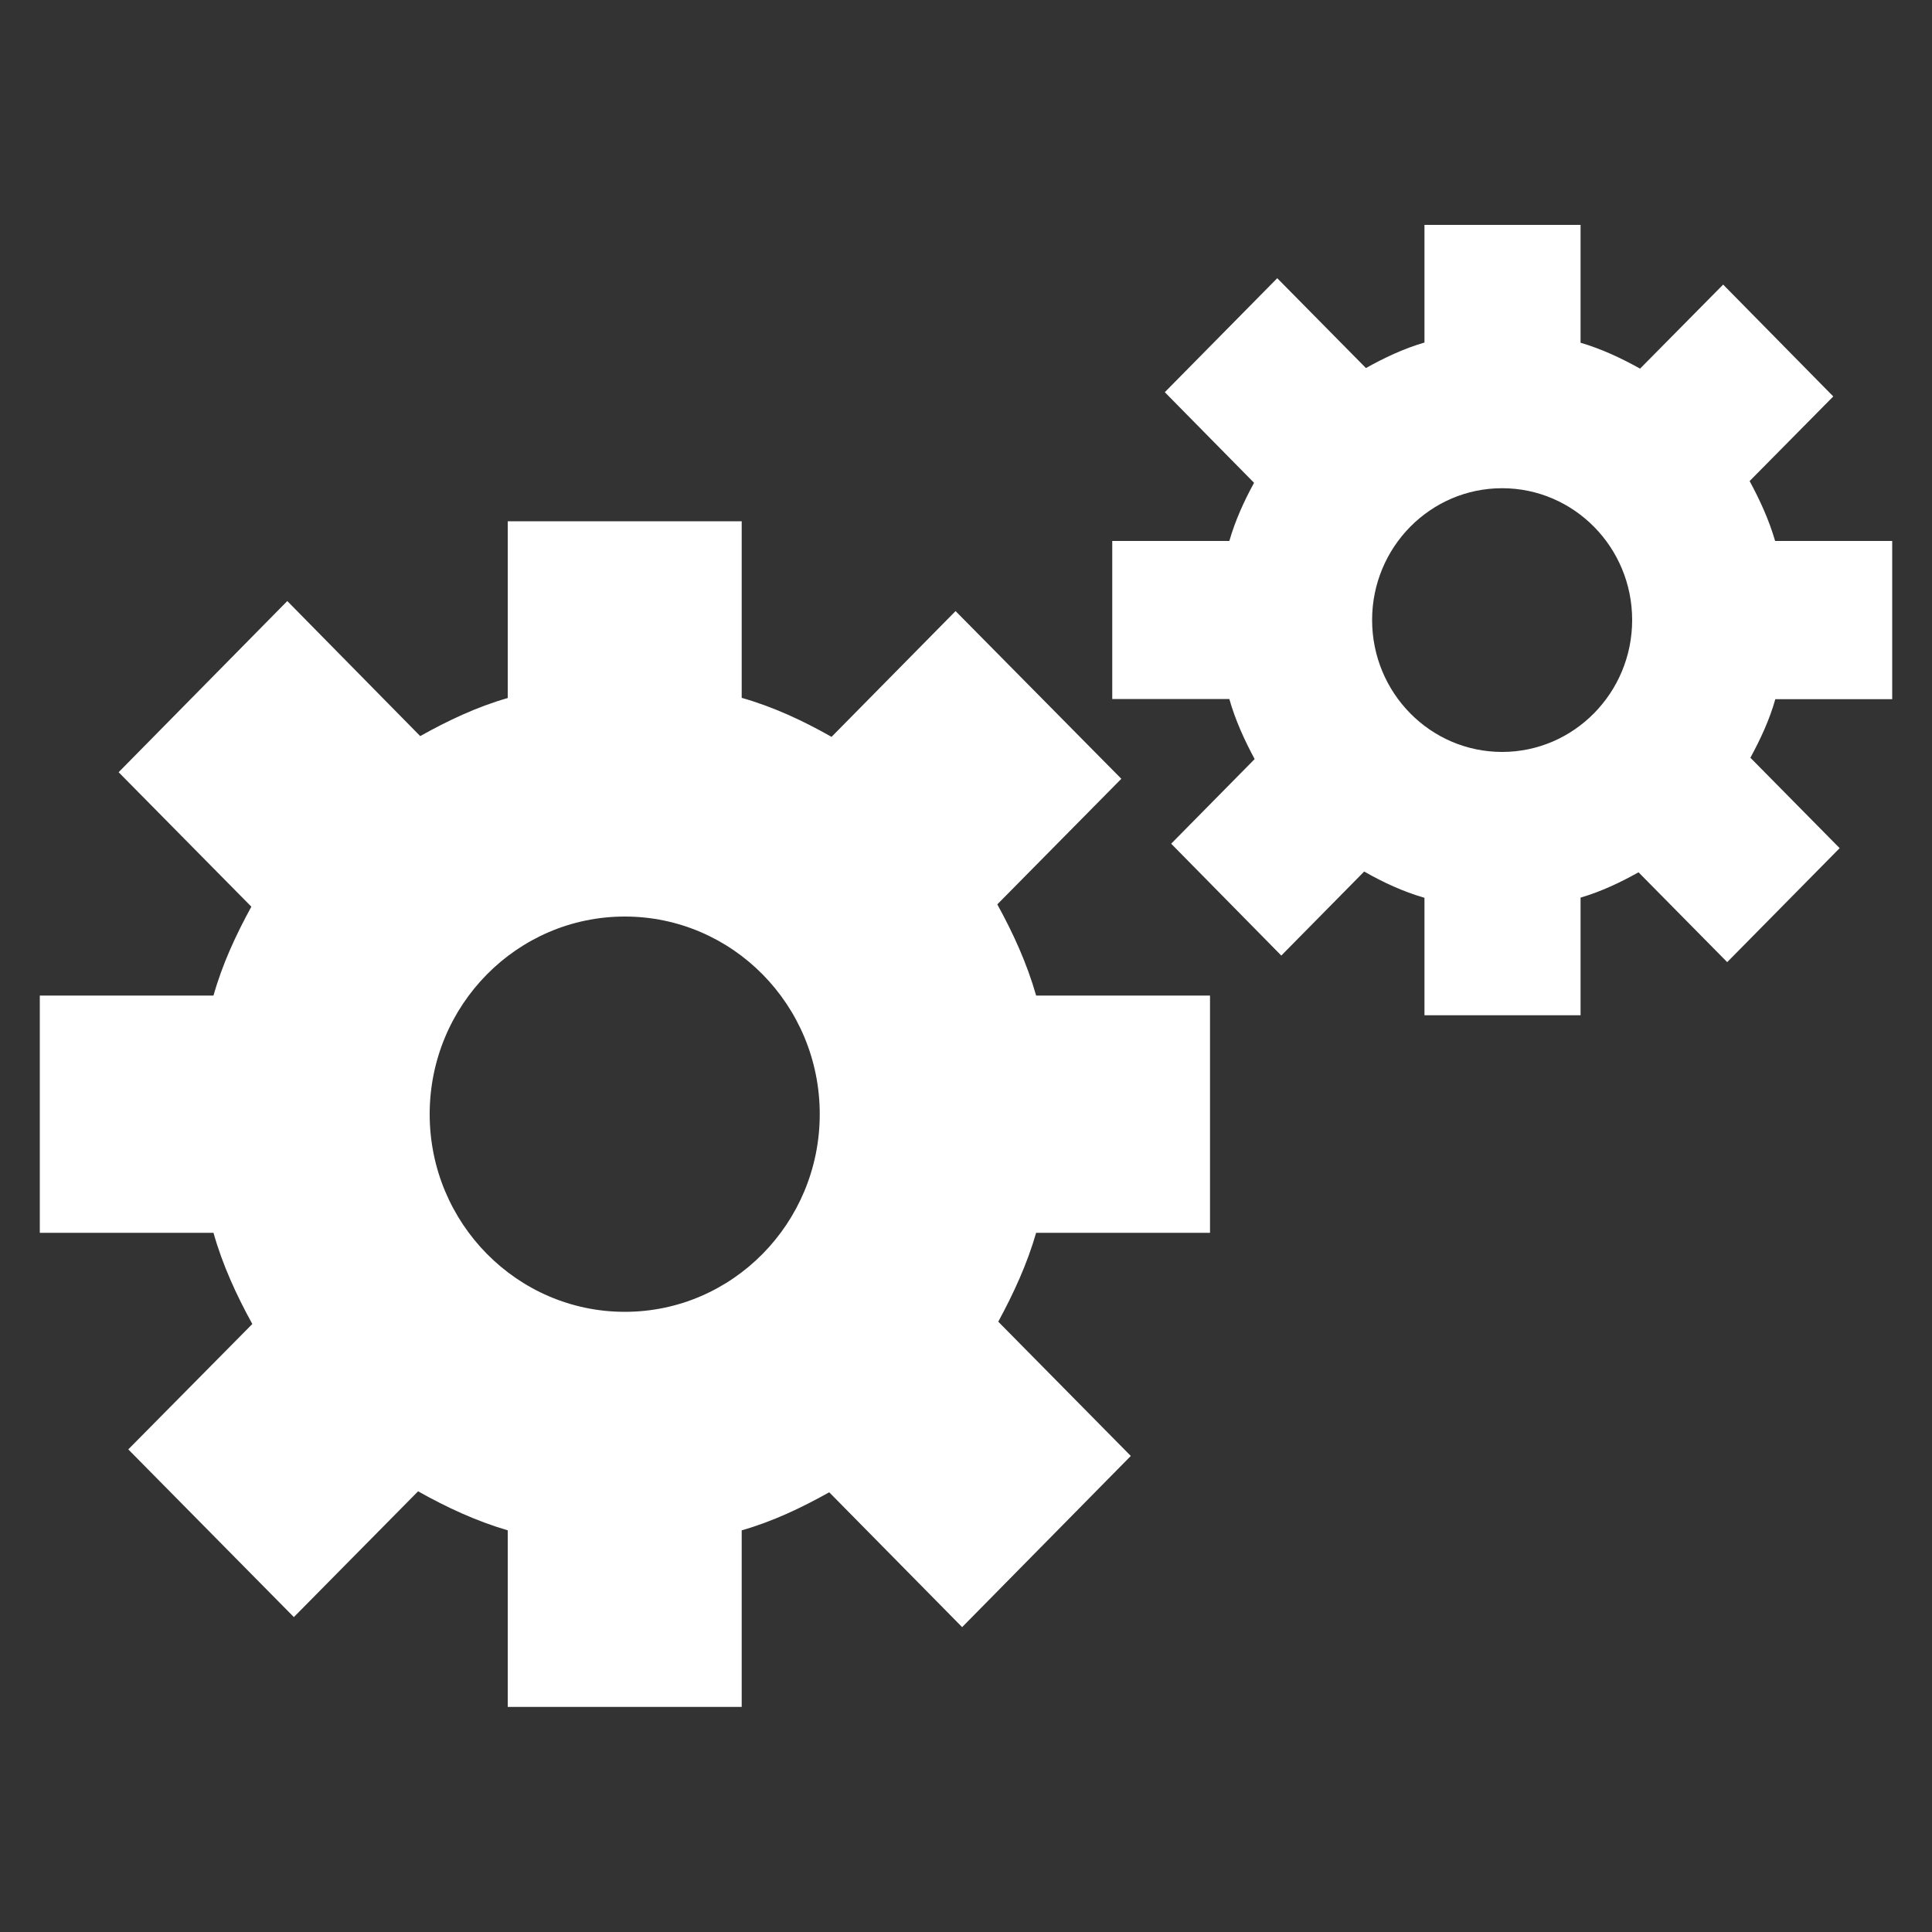 <?xml version="1.0" encoding="utf-8"?>
<!-- Generator: Adobe Illustrator 17.0.0, SVG Export Plug-In . SVG Version: 6.00 Build 0)  -->
<!DOCTYPE svg PUBLIC "-//W3C//DTD SVG 1.1//EN" "http://www.w3.org/Graphics/SVG/1.1/DTD/svg11.dtd">
<svg version="1.1" id="图层_1" xmlns="http://www.w3.org/2000/svg" xmlns:xlink="http://www.w3.org/1999/xlink" x="0px" y="0px"
	 width="10px" height="10px" viewBox="0 0 10 10" enable-background="new 0 0 10 10" xml:space="preserve">
<rect x="0" y="0" width="10" height="10" fill="#333333" stroke="none"/>
<g>
	<g>
		<path fill="#fff" fill-rule="evenodd" clip-rule="evenodd" d="M5.162,4.681l0.642-0.65L4.946,3.163L4.304,3.814
			c-0.146-0.083-0.3-0.155-0.465-0.202V2.698H2.628v0.915c-0.161,0.046-0.31,0.117-0.453,0.197L1.487,3.111L0.614,3.997l0.687,0.696
			c-0.08,0.146-0.15,0.297-0.196,0.46H0.206v1.228h0.899c0.047,0.167,0.119,0.323,0.201,0.472L0.664,7.502L1.521,8.37l0.643-0.651
			c0.146,0.082,0.3,0.154,0.464,0.202v0.914h1.211V7.921C4,7.875,4.149,7.804,4.292,7.724L4.98,8.422l0.873-0.886L5.167,6.841
			c0.079-0.146,0.149-0.297,0.196-0.46h0.9V5.153h-0.9C5.315,4.985,5.244,4.83,5.162,4.681z M3.234,6.79
			c-0.557,0-1.01-0.459-1.01-1.023c0-0.565,0.453-1.023,1.01-1.023s1.009,0.458,1.009,1.023C4.243,6.331,3.791,6.79,3.234,6.79z
			 M9.794,3.619V2.8H9.188C9.156,2.69,9.109,2.588,9.056,2.49l0.433-0.438l-0.57-0.579l-0.43,0.435
			C8.392,1.854,8.29,1.806,8.181,1.774v-0.61H7.373v0.609C7.266,1.804,7.165,1.852,7.07,1.905L6.611,1.44L6.029,2.03l0.462,0.469
			C6.439,2.594,6.394,2.693,6.363,2.8H5.757v0.818h0.606c0.031,0.11,0.078,0.212,0.131,0.311L6.062,4.367l0.57,0.579l0.429-0.435
			c0.098,0.056,0.201,0.104,0.312,0.136v0.608h0.808V4.646c0.106-0.031,0.205-0.078,0.3-0.131l0.459,0.465l0.582-0.59L9.06,3.922
			c0.052-0.096,0.099-0.196,0.129-0.303H9.794z M7.775,3.892c-0.372,0-0.673-0.306-0.673-0.683c0-0.376,0.301-0.682,0.673-0.682
			c0.371,0,0.673,0.305,0.673,0.682C8.448,3.586,8.146,3.892,7.775,3.892z"/>
	</g>
</g>
</svg>
